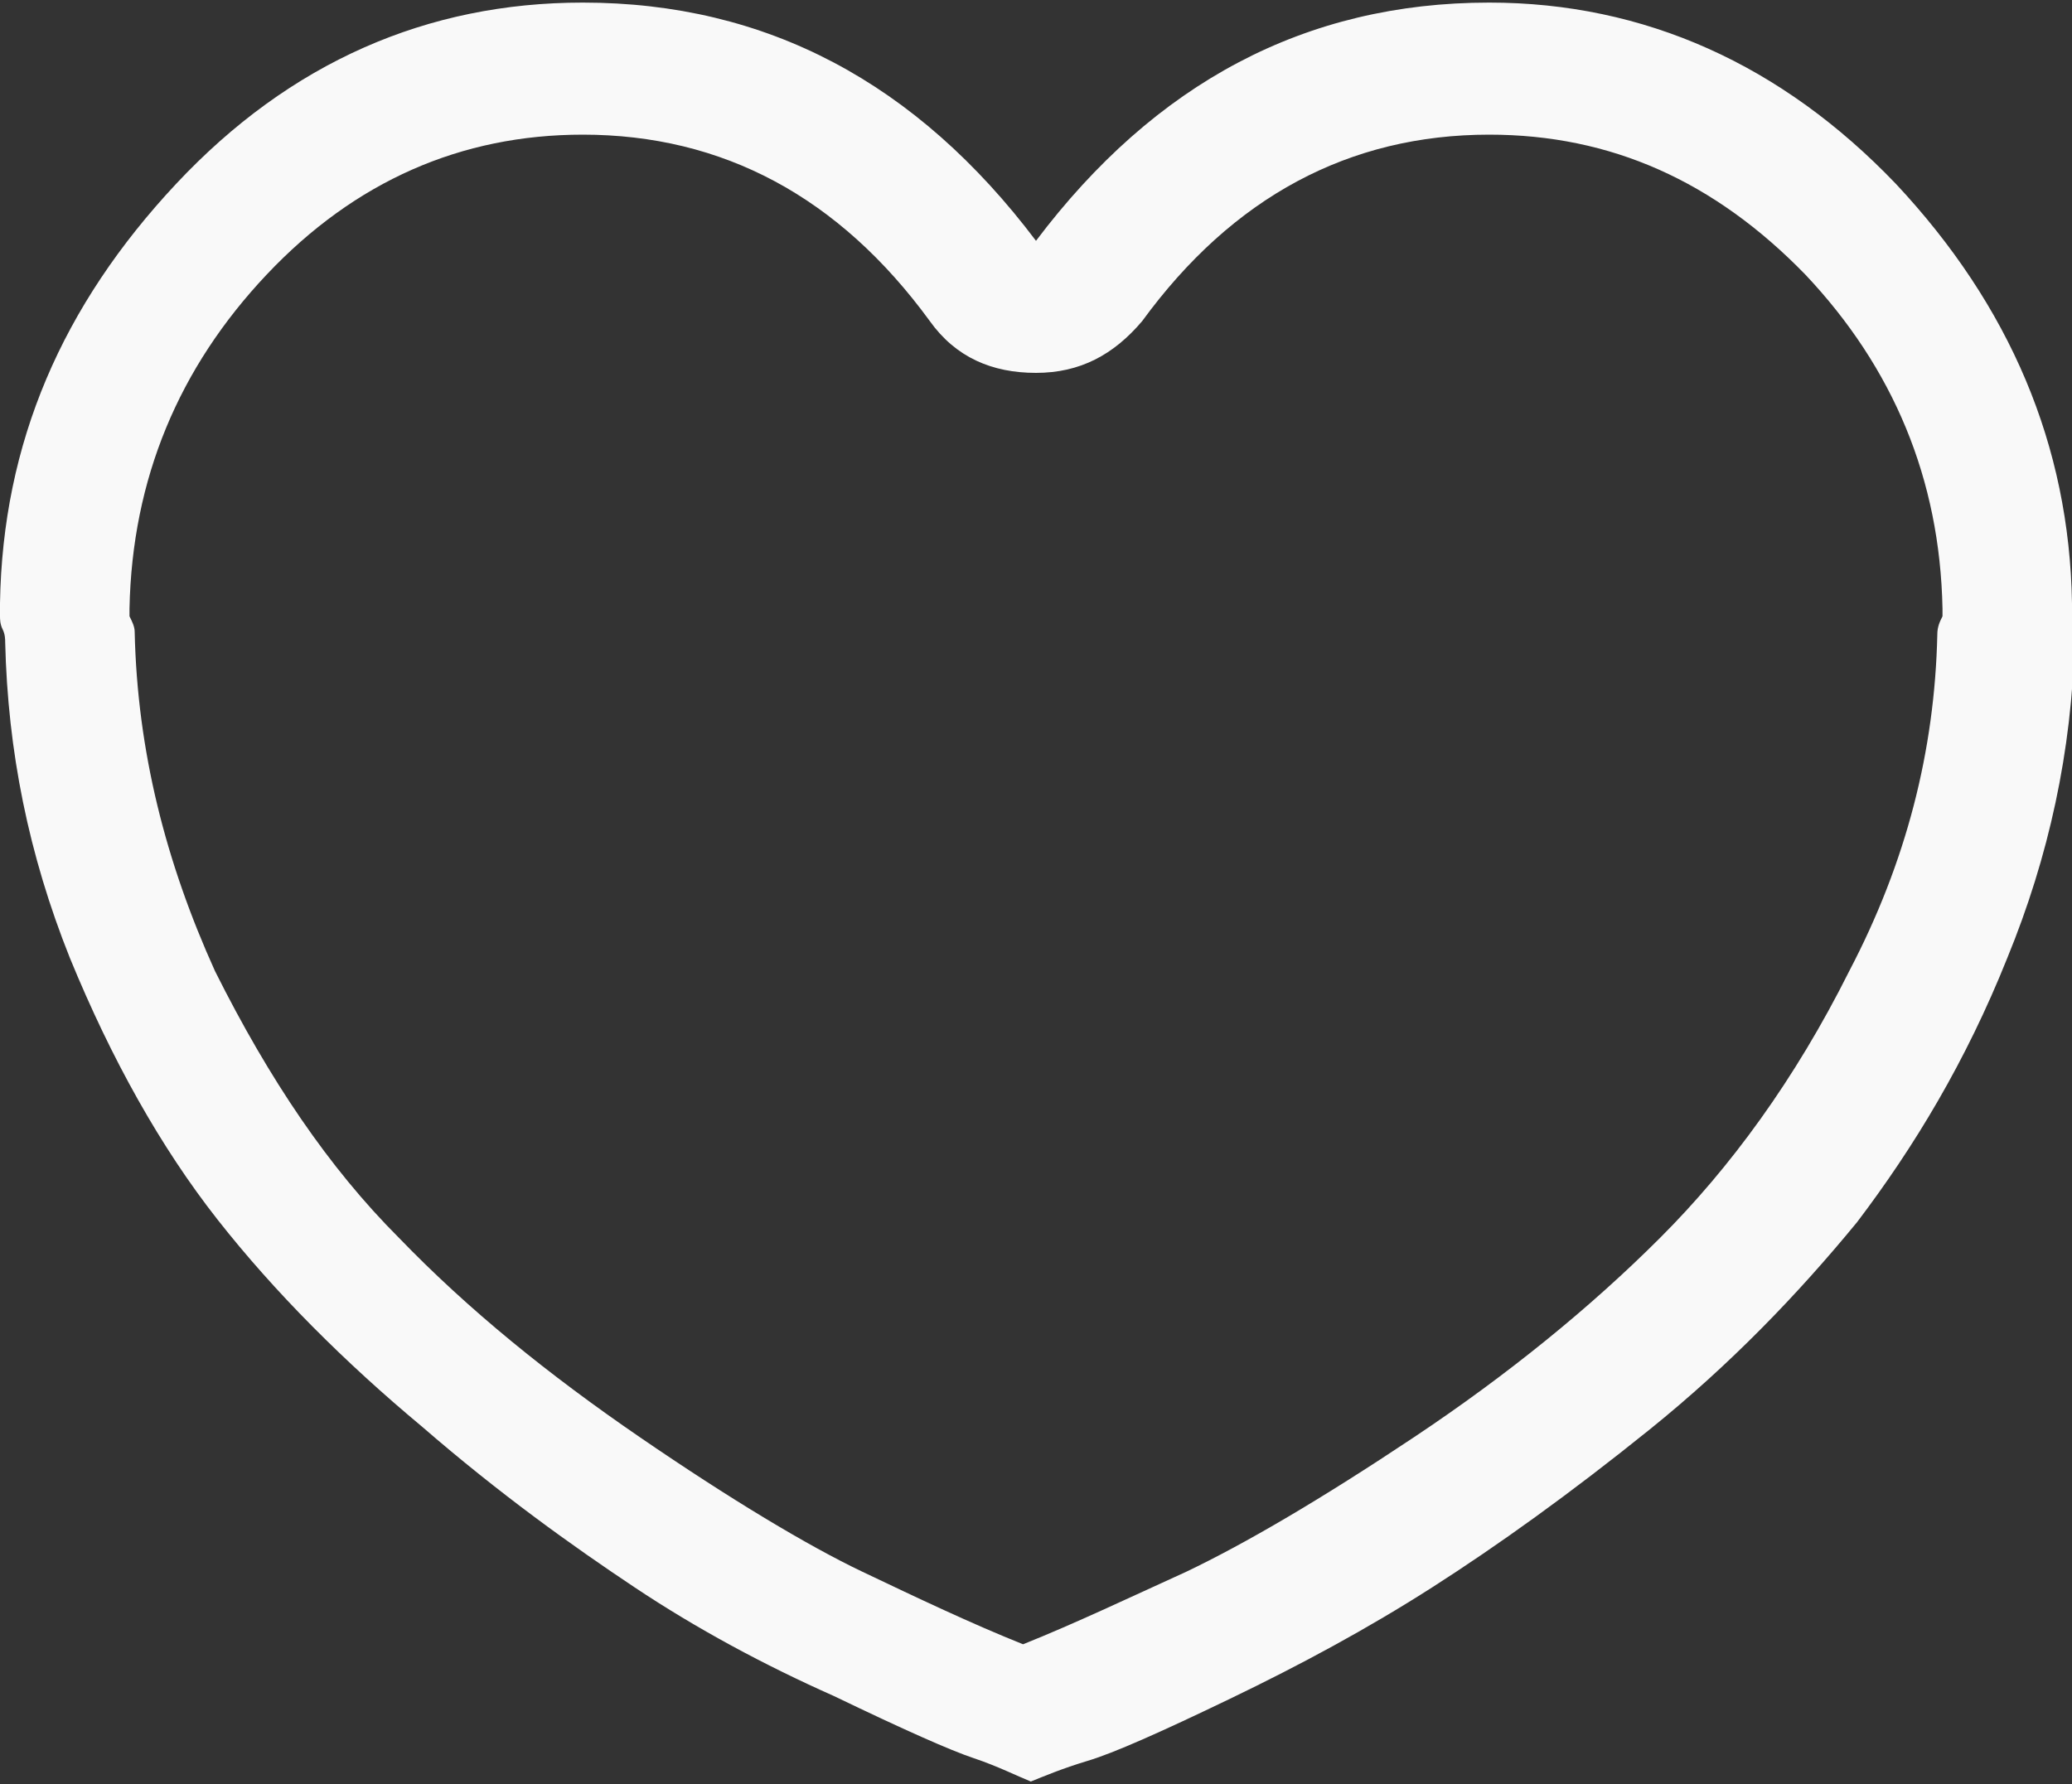 <?xml version="1.0" encoding="utf-8"?>
<!-- Generator: Adobe Illustrator 19.2.1, SVG Export Plug-In . SVG Version: 6.00 Build 0)  -->
<svg version="1.1" id="Calque_1" xmlns="http://www.w3.org/2000/svg" xmlns:xlink="http://www.w3.org/1999/xlink" x="0px" y="0px"
	 viewBox="0 0 80 68.9" style="enable-background:new 0 0 80 68.9;" xml:space="preserve">
<rect x="0" y="0" width="80" height="68.9" fill="#333333" stroke="none"/>
<style type="text/css">
	.st0{fill:#F9F9F9;}
</style>
<path class="st0" d="M74.8,24.5c-0.1,4.5-1.2,8.8-3.4,13c-2.1,4.2-4.6,7.6-7.3,10.3s-5.9,5.3-9.5,7.7c-3.6,2.4-6.5,4.1-8.8,5.2
	c-2.2,1-4.3,2-6.3,2.8c-2-0.8-4.1-1.8-6.2-2.8s-5.1-2.8-8.6-5.2s-6.6-4.9-9.3-7.7c-2.7-2.7-5-6.1-7.1-10.3C6.4,33.3,5.3,29,5.2,24.4
	c0-0.2-0.1-0.4-0.2-0.6c0-0.1,0-0.2,0-0.3c0.1-5,1.9-9.3,5.3-12.9c3.4-3.6,7.5-5.4,12.2-5.4c5.4,0,9.9,2.4,13.4,7.2
	c1,1.4,2.4,2,4.1,2s3-0.7,4.1-2c3.5-4.8,8-7.2,13.4-7.2c4.7,0,8.7,1.8,12.2,5.4c3.4,3.6,5.2,7.9,5.3,12.9c0,0.1,0,0.2,0,0.3
	C74.9,24,74.8,24.2,74.8,24.5z M80,23.3c-0.1-6.1-2.4-11.5-6.8-16.2c-4.4-4.6-9.7-7-15.7-7c-7.1,0-12.9,3.1-17.5,9.2
	c-4.6-6.1-10.4-9.2-17.5-9.2c-6,0-11.3,2.3-15.7,7S0.1,17.1,0,23.3c0,0.1,0,0.2,0,0.2c0,0.1,0,0.1,0,0.1c0,0.1,0,0.2,0,0.2
	c0,0.1,0,0.3,0.1,0.5s0.1,0.4,0.1,0.5C0.3,29,1.1,33,2.7,37c1.6,3.9,3.5,7.3,5.7,10.1s4.9,5.5,7.9,8c3,2.6,5.8,4.6,8.2,6.2
	c2.4,1.6,5,3,7.7,4.2c2.7,1.3,4.5,2.1,5.4,2.4s1.7,0.7,2.2,0.9c0.5-0.2,1.2-0.5,2.2-0.8s2.8-1.1,5.5-2.4s5.3-2.7,7.8-4.3
	s5.3-3.6,8.4-6.1c3.1-2.5,5.7-5.2,8-8c2.2-2.9,4.2-6.2,5.8-10.2c1.6-3.9,2.5-8,2.6-12.3c0-0.1,0-0.3,0.1-0.5C80,24,80,23.9,80,23.8
	c0,0,0-0.1,0-0.2s0-0.2,0-0.2S80,23.4,80,23.3z"/>
</svg>
